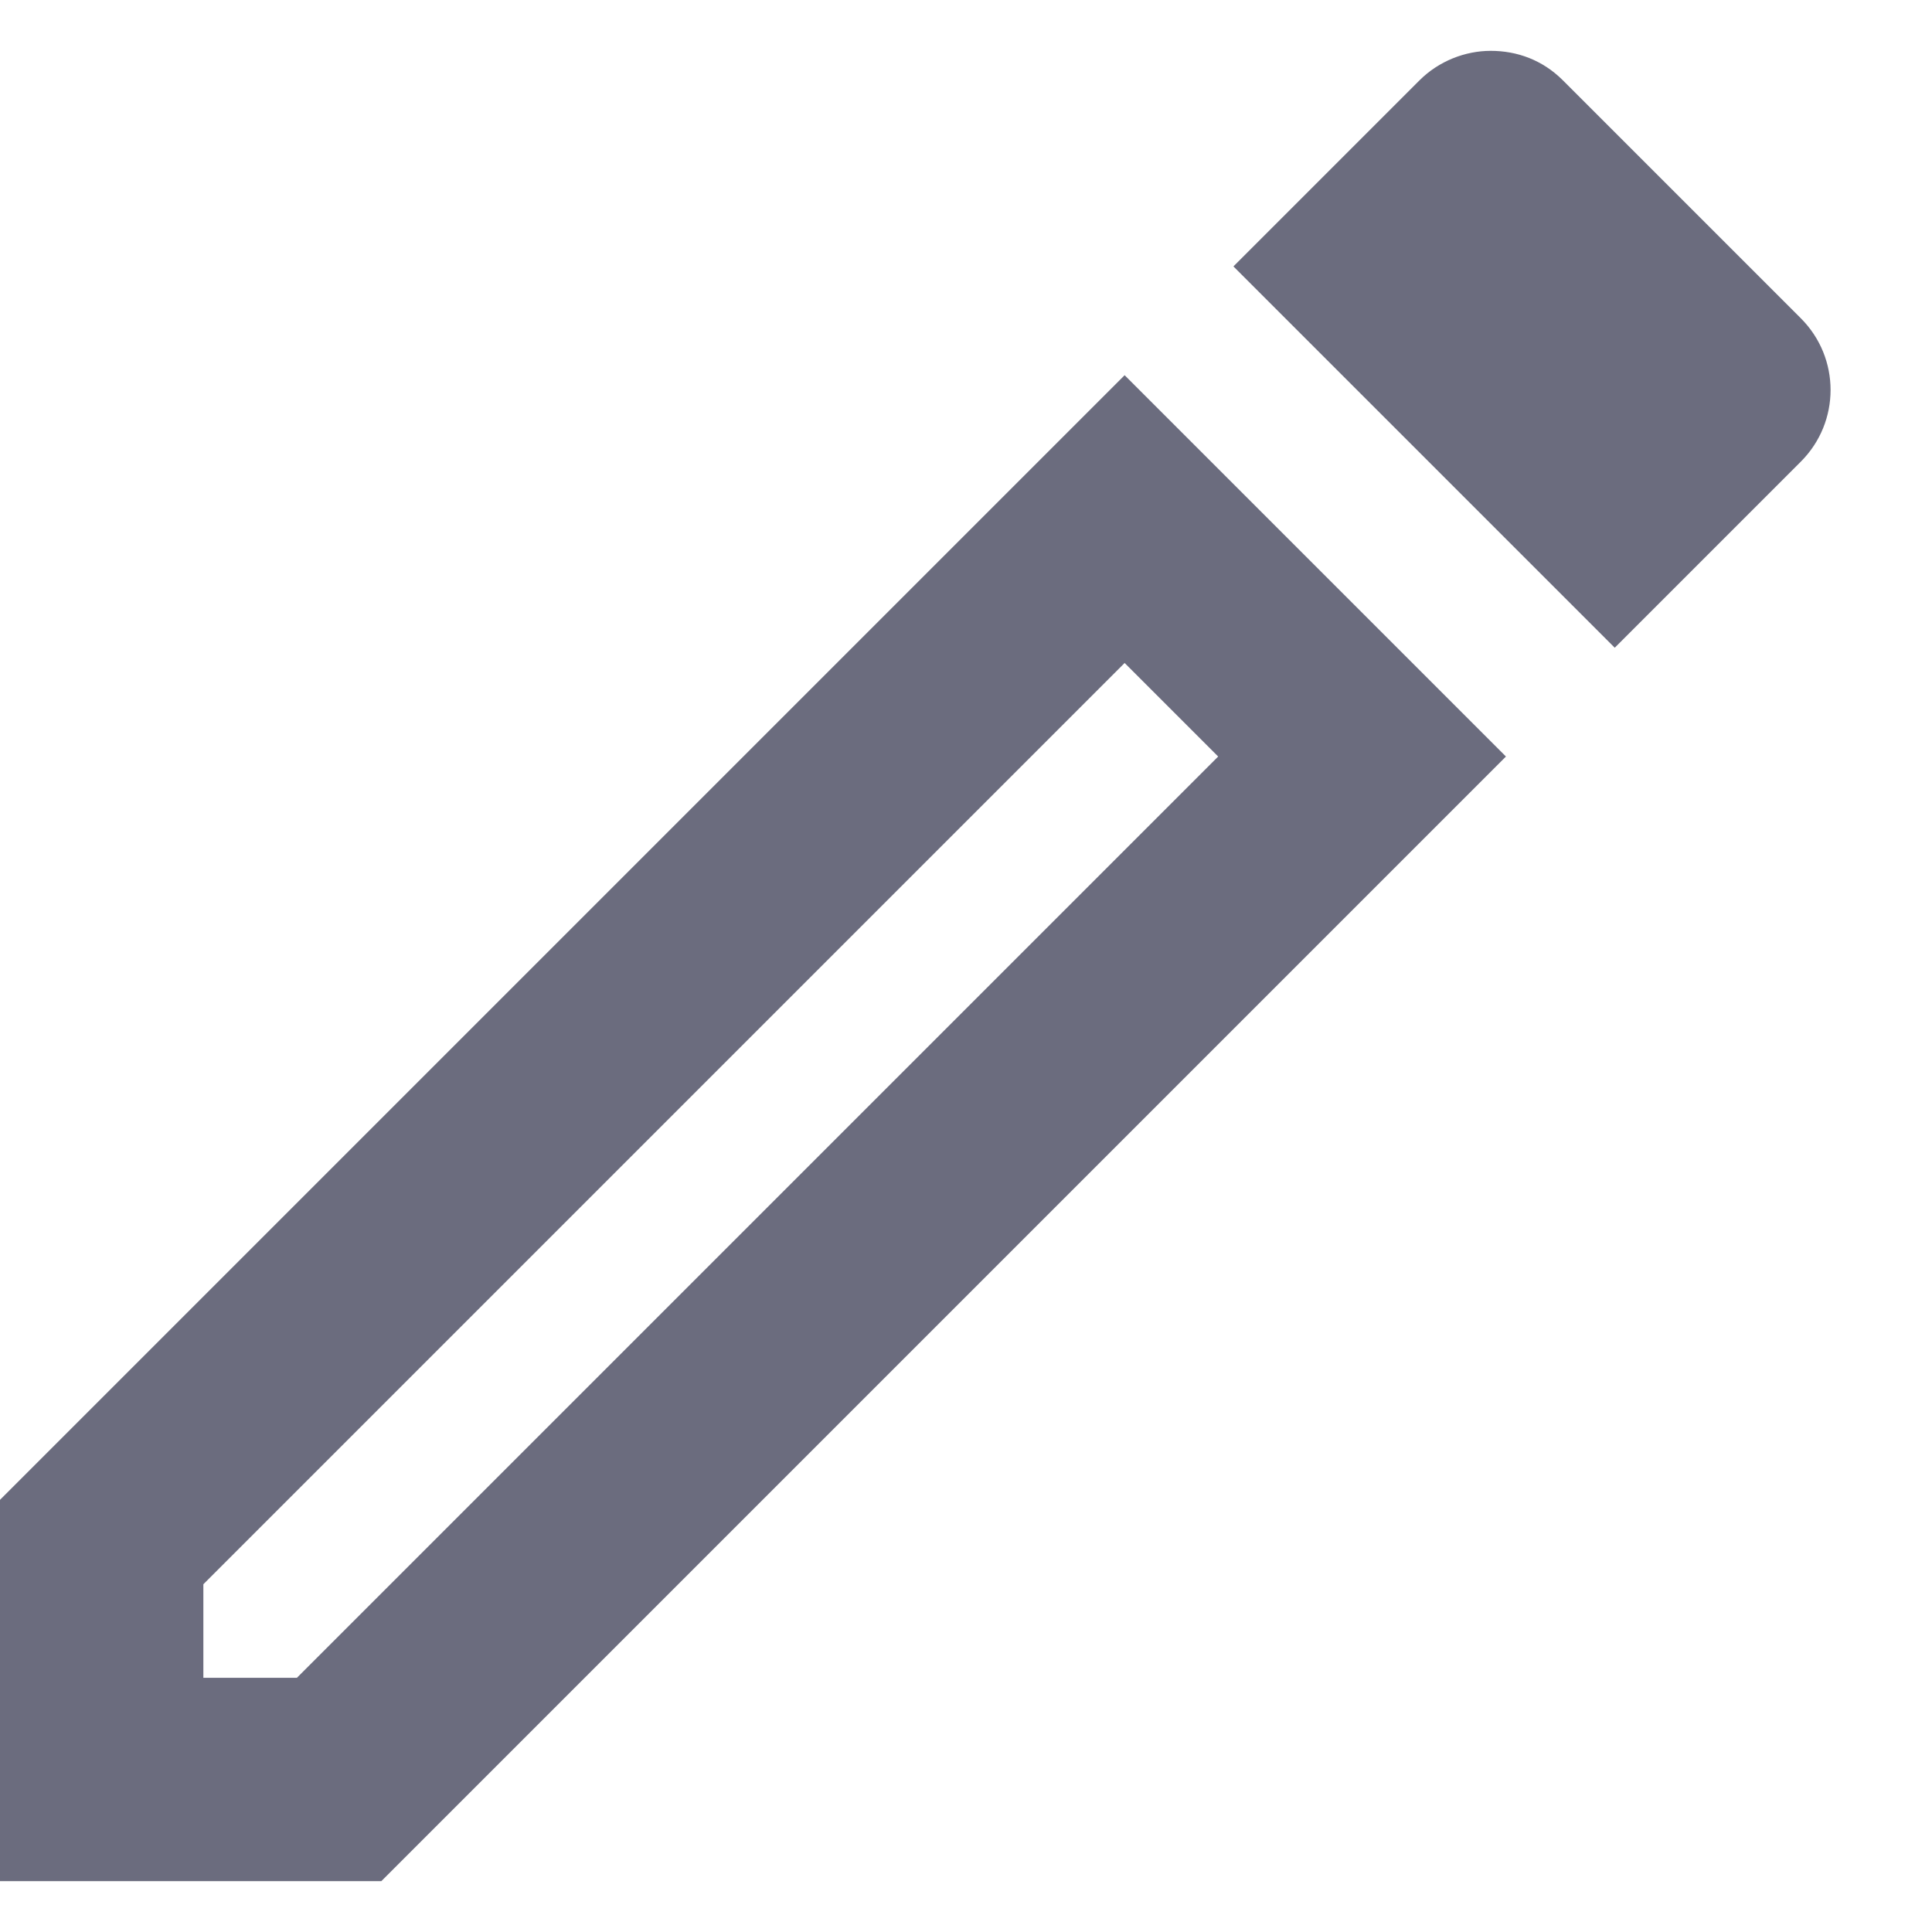<svg width="17" height="17" viewBox="0 0 19 19" fill="none" xmlns="http://www.w3.org/2000/svg">
<path d="M11.06 6.52L11.98 7.44L2.92 16.5H2V15.58L11.06 6.52ZM14.66 0.5C14.41 0.5 14.15 0.6 13.96 0.79L12.13 2.62L15.88 6.37L17.71 4.54C18.1 4.15 18.1 3.52 17.71 3.13L15.37 0.79C15.17 0.59 14.92 0.5 14.66 0.5ZM11.06 3.69L0 14.75V18.5H3.75L14.81 7.44L11.06 3.69Z" fill="#6B6C7E"/>
</svg>
